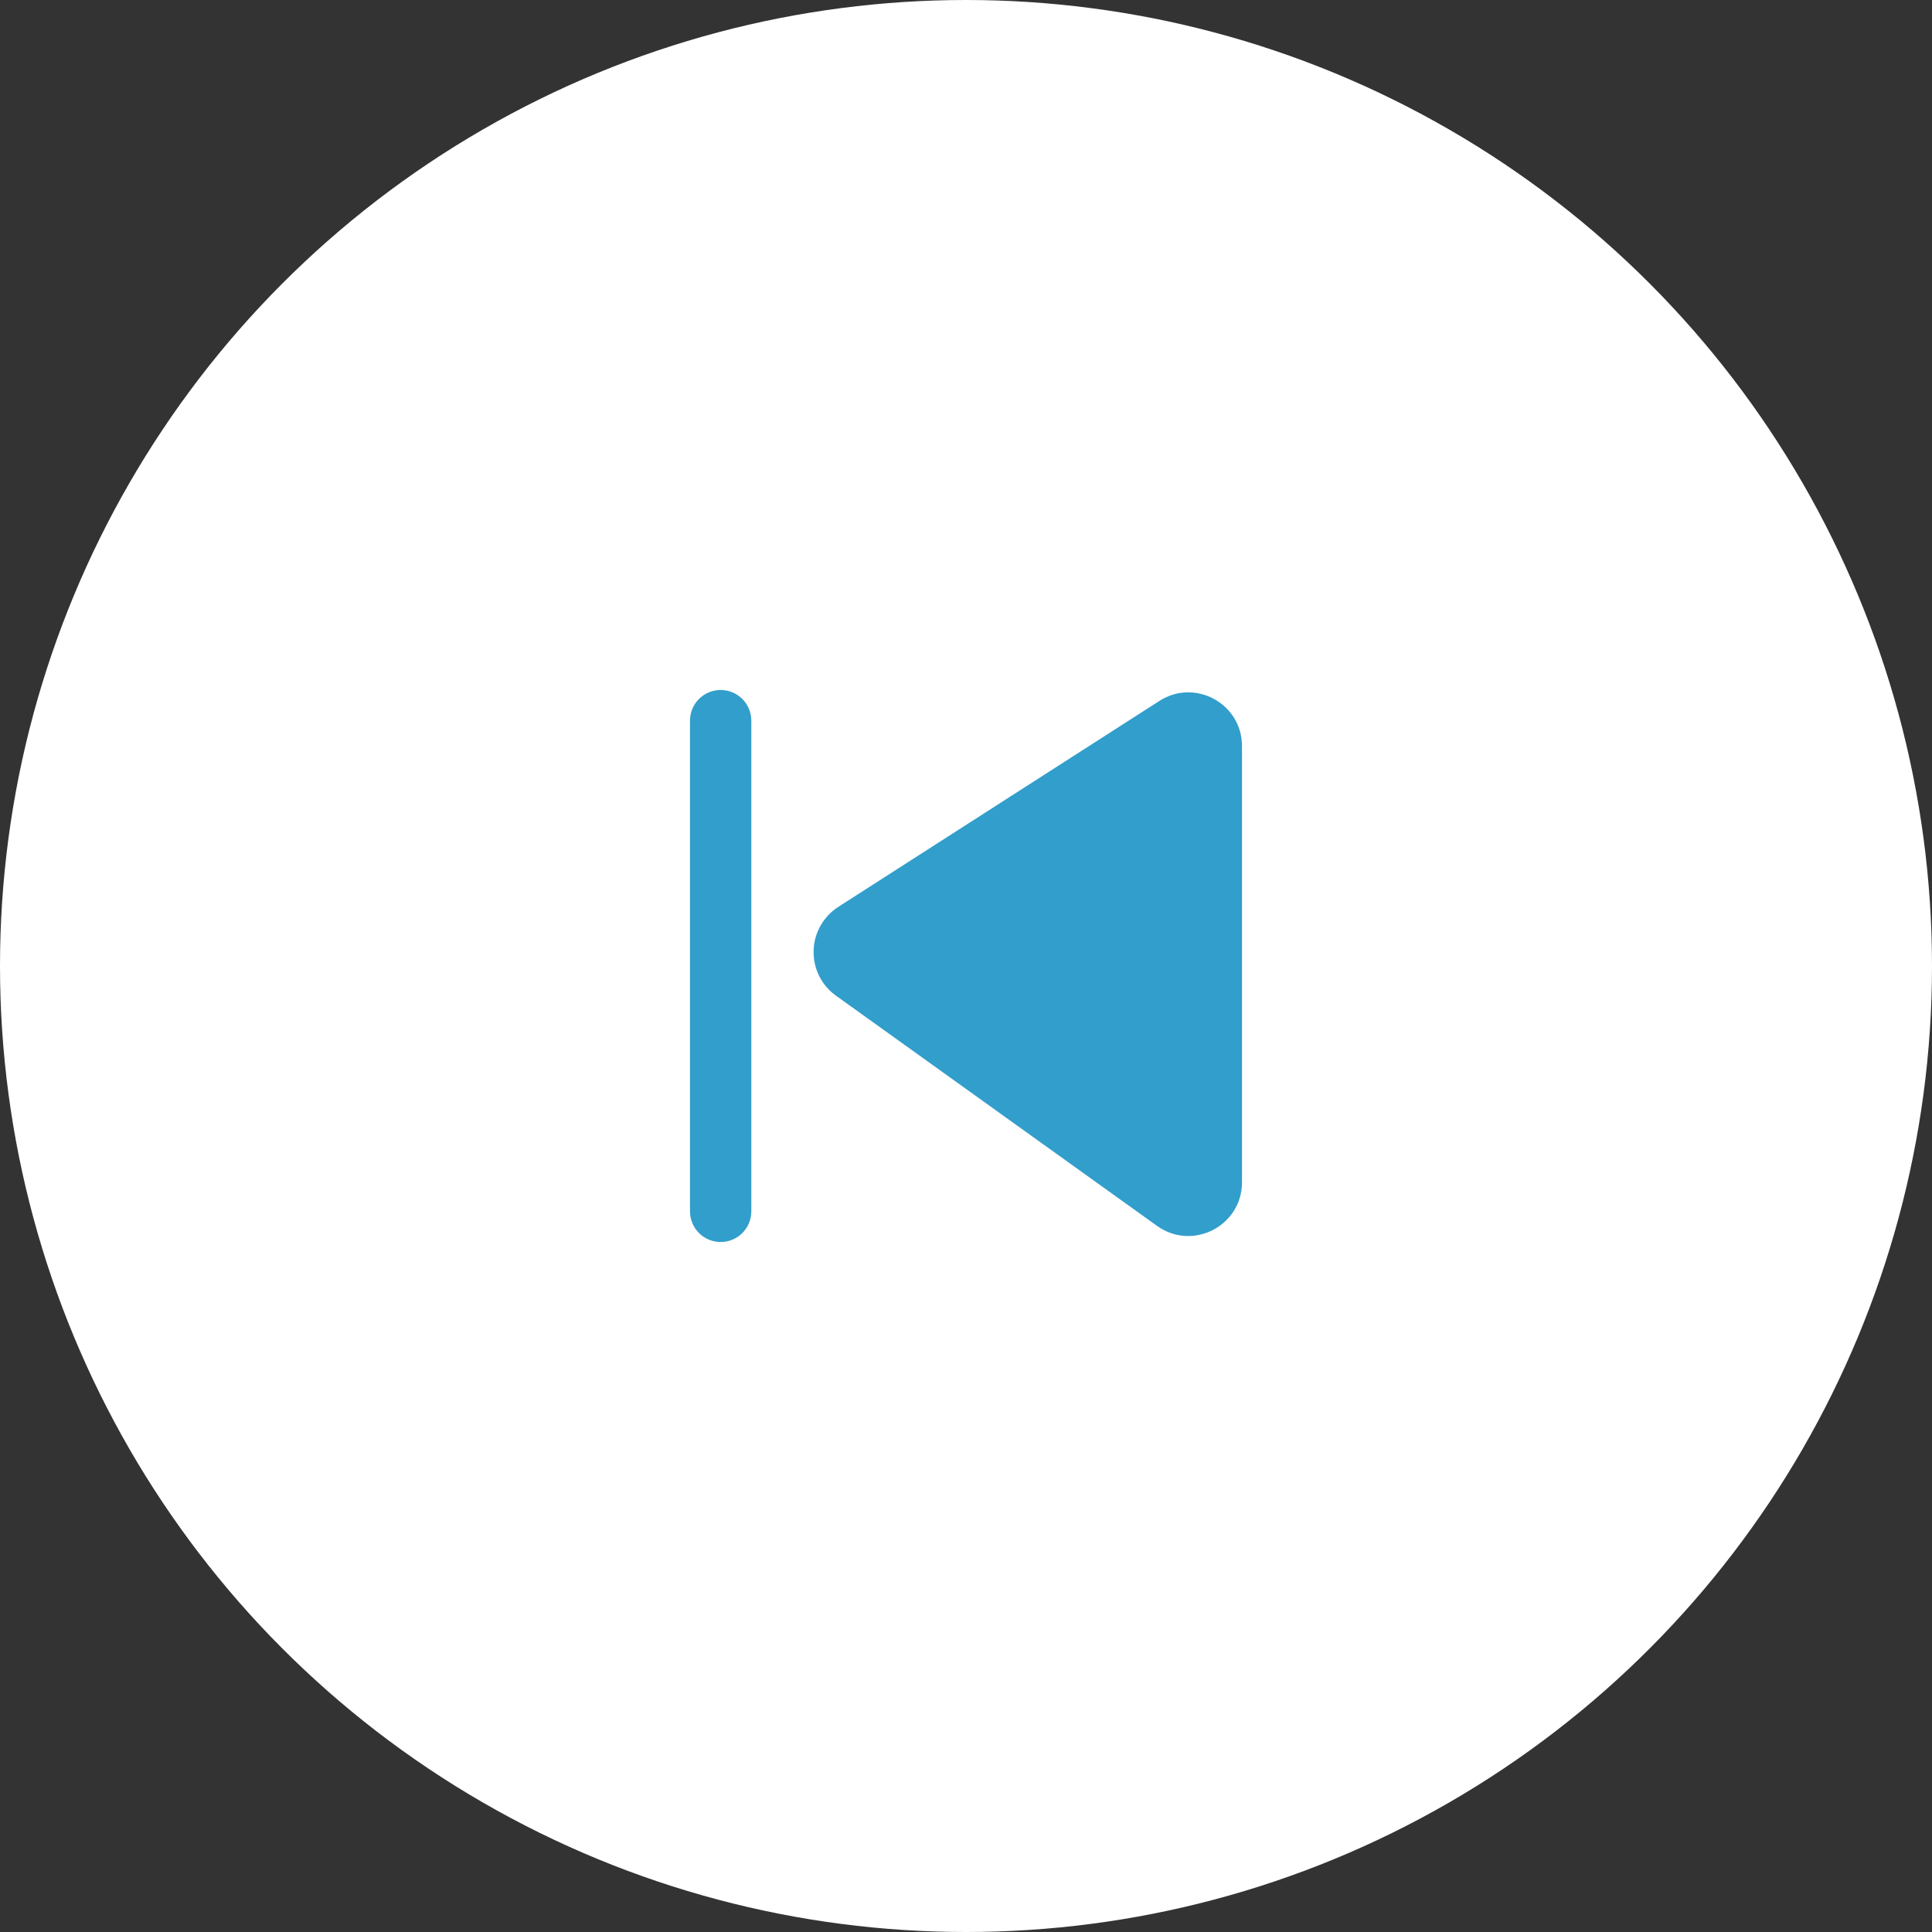 <svg width="42" height="42" viewBox="0 0 42 42" fill="none" xmlns="http://www.w3.org/2000/svg">
<rect x="0" y="0" width="42" height="42" fill="#333333" stroke="none"/>
<circle cx="21" cy="21" r="21" fill="white"/>
<path d="M15 26.333C15 26.51 15.07 26.68 15.195 26.805C15.32 26.93 15.49 27 15.667 27C15.844 27 16.013 26.93 16.138 26.805C16.263 26.68 16.333 26.51 16.333 26.333V15.667C16.333 15.49 16.263 15.32 16.138 15.195C16.013 15.07 15.844 15 15.667 15C15.49 15 15.32 15.07 15.195 15.195C15.07 15.32 15 15.49 15 15.667V26.333Z" fill="#329ECB"/>
<path d="M27 25.702C27 26.651 25.925 27.203 25.153 26.65L18.173 21.645C18.018 21.535 17.893 21.387 17.808 21.217C17.724 21.046 17.682 20.858 17.687 20.667C17.692 20.477 17.743 20.291 17.837 20.125C17.93 19.959 18.063 19.818 18.223 19.715L25.203 15.238C25.98 14.739 27 15.297 27 16.22V25.702Z" fill="#329ECB"/>
</svg>
